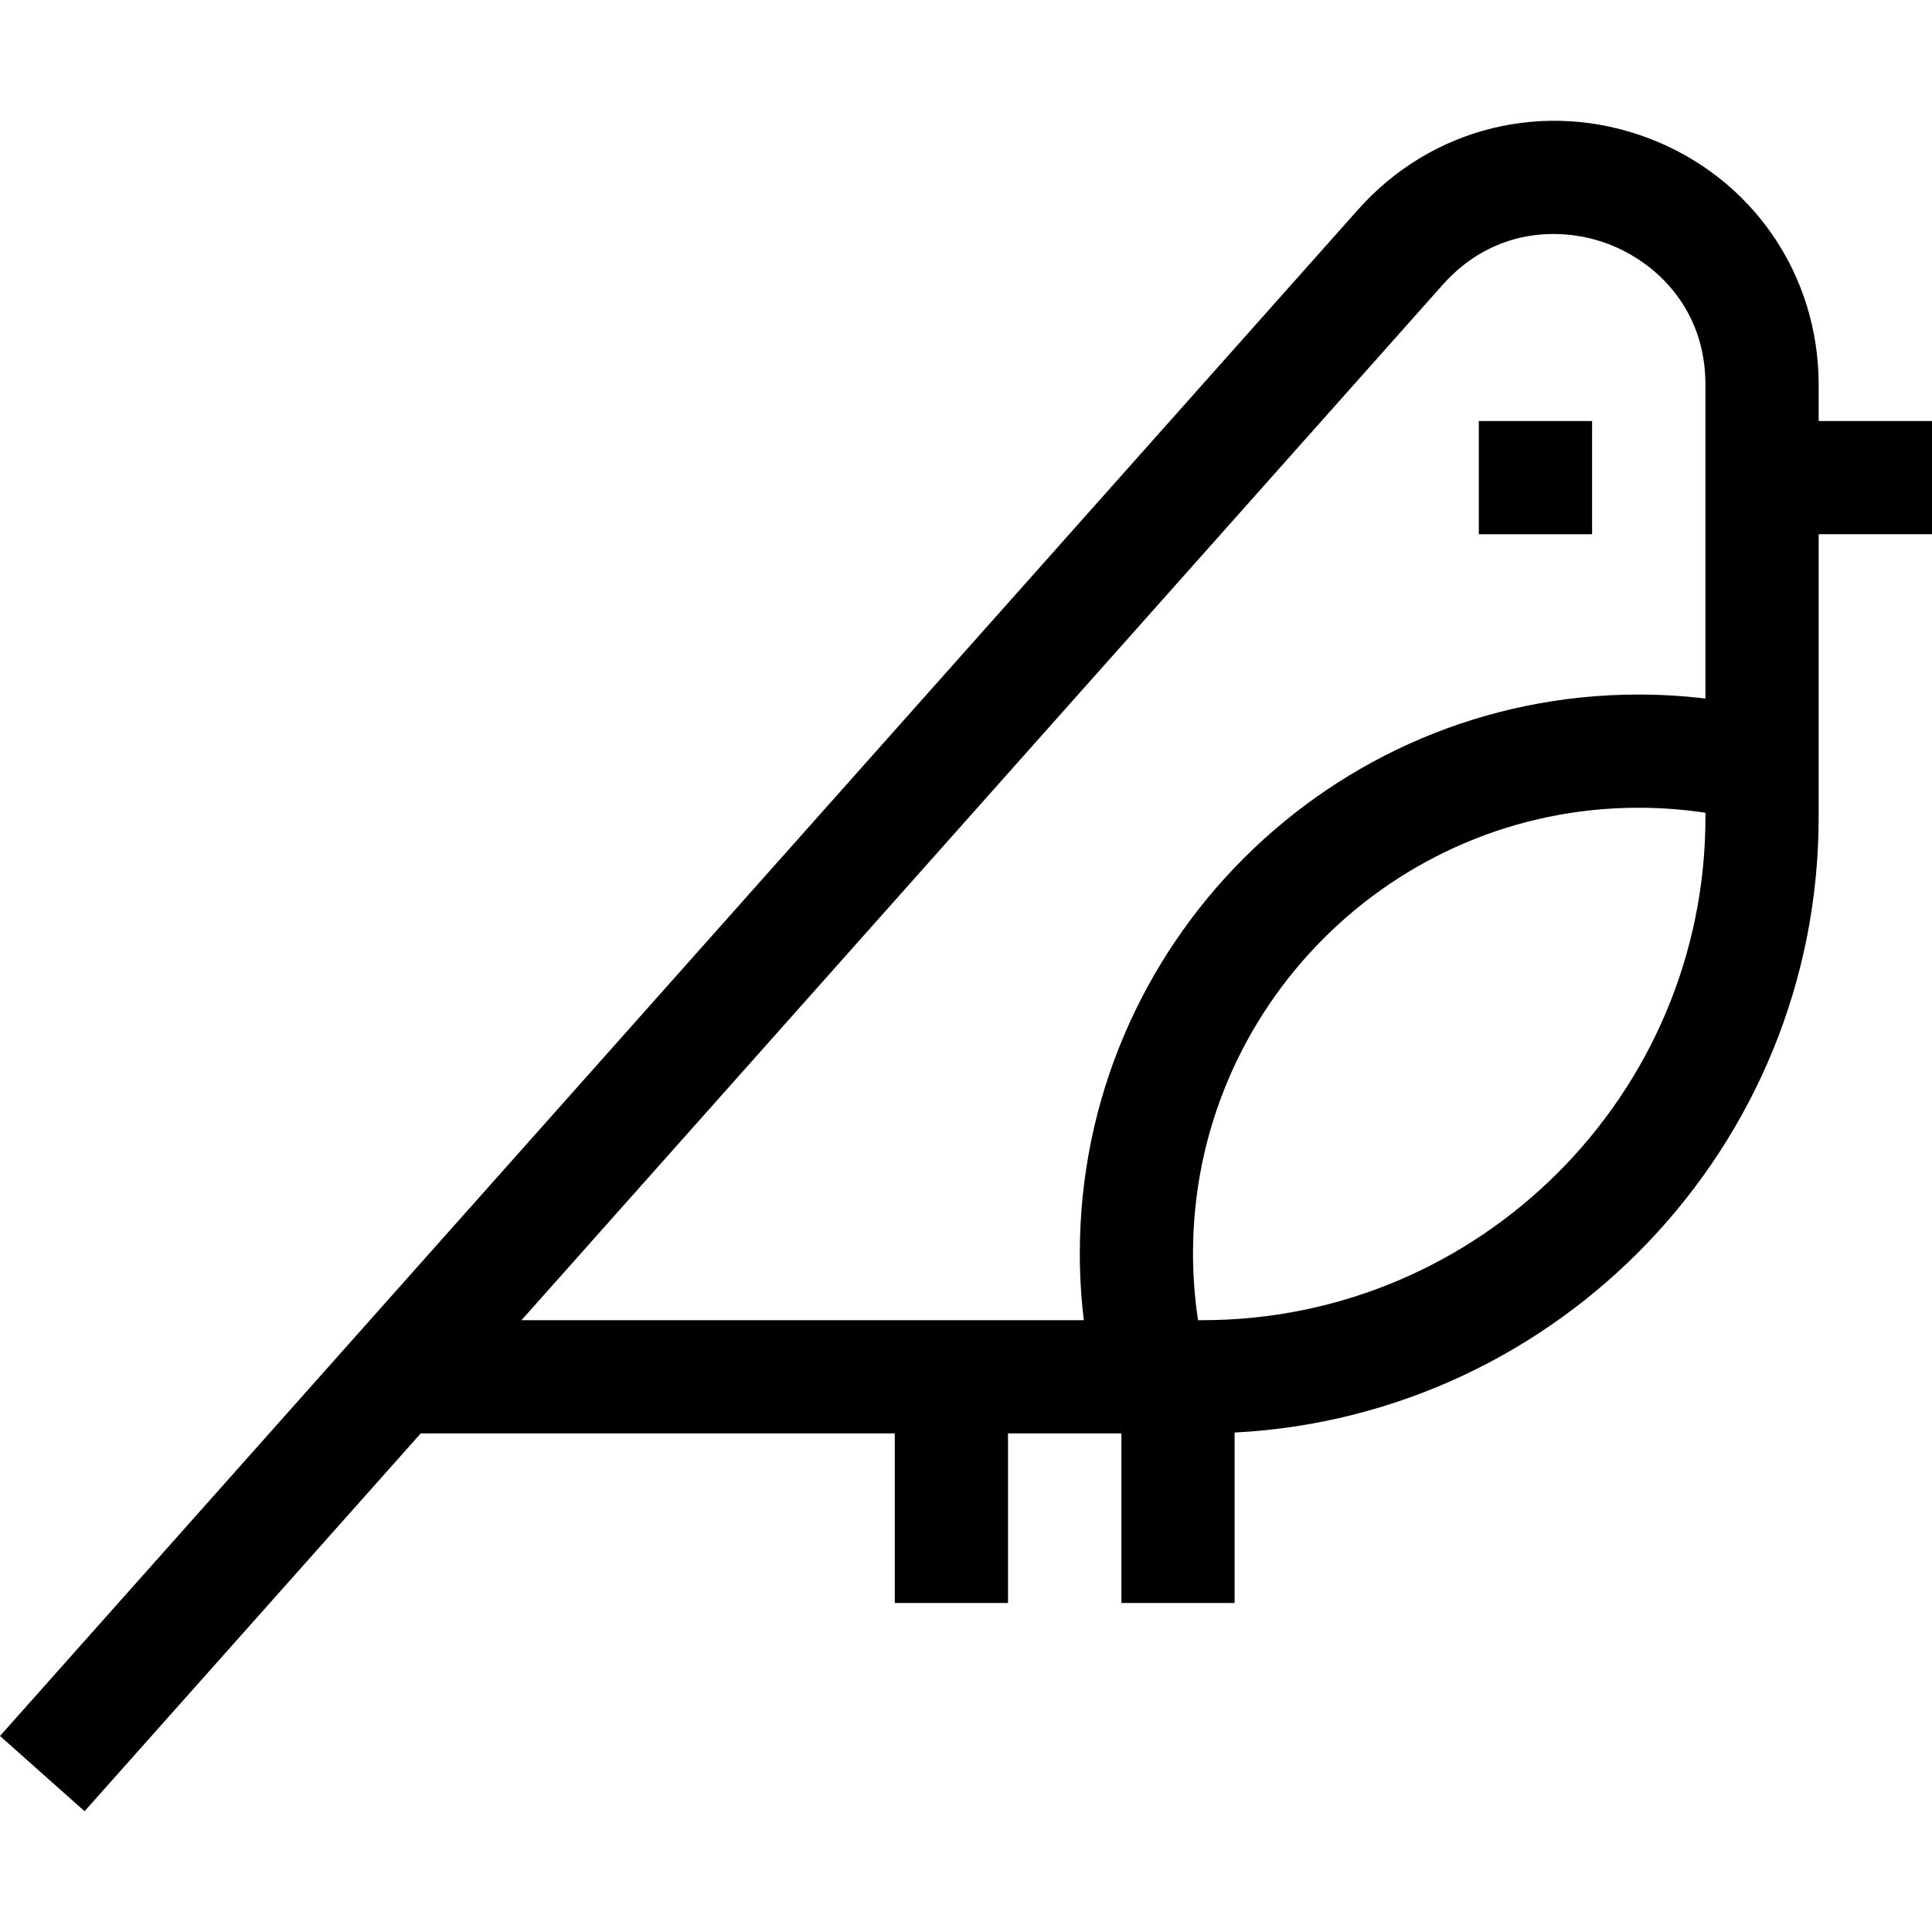 <?xml version="1.0" encoding="iso-8859-1"?>
<!-- Generator: Adobe Illustrator 21.0.0, SVG Export Plug-In . SVG Version: 6.00 Build 0)  -->
<svg version="1.1" id="Capa_1" xmlns="http://www.w3.org/2000/svg" xmlns:xlink="http://www.w3.org/1999/xlink" x="0px" y="0px"
	 viewBox="0 0 511.999 511.999" style="enable-background:new 0 0 511.999 511.999;" xml:space="preserve">
<g>
	<g>
		<path d="M481.962,101.931c0-29.254-17.667-54.878-45.008-65.279c-27.342-10.403-57.573-3.001-77.018,18.853L0,460.051
			l22.414,19.942l89.089-100.131h125.626v44.945h30.002v-44.945h30.05v44.945h30.002V379.64
			c86.102-4.455,154.78-75.904,154.78-163.095v-74.971h30.038v-30.001h-30.037V101.931z M451.96,216.547
			c0.001,73.509-59.804,133.314-133.314,133.314h-1.157c-0.878-5.843-1.328-11.77-1.328-17.722
			c0-65.107,52.969-118.077,118.077-118.077c5.951,0,11.878,0.45,17.722,1.328V216.547z M451.961,185.121
			c-5.866-0.701-11.786-1.062-17.722-1.062c-81.651,0-148.079,66.428-148.079,148.079c0,5.936,0.361,11.856,1.062,17.722H138.196
			L382.35,75.447c13.462-15.132,31.523-15.479,43.935-10.755c12.413,4.722,25.675,16.985,25.675,37.239V185.121z"/>
	</g>
</g>
<g>
	<g>
		<rect x="391.901" y="111.576" width="30.022" height="30.002"/>
	</g>
</g>
<g>
</g>
<g>
</g>
<g>
</g>
<g>
</g>
<g>
</g>
<g>
</g>
<g>
</g>
<g>
</g>
<g>
</g>
<g>
</g>
<g>
</g>
<g>
</g>
<g>
</g>
<g>
</g>
<g>
</g>
</svg>
